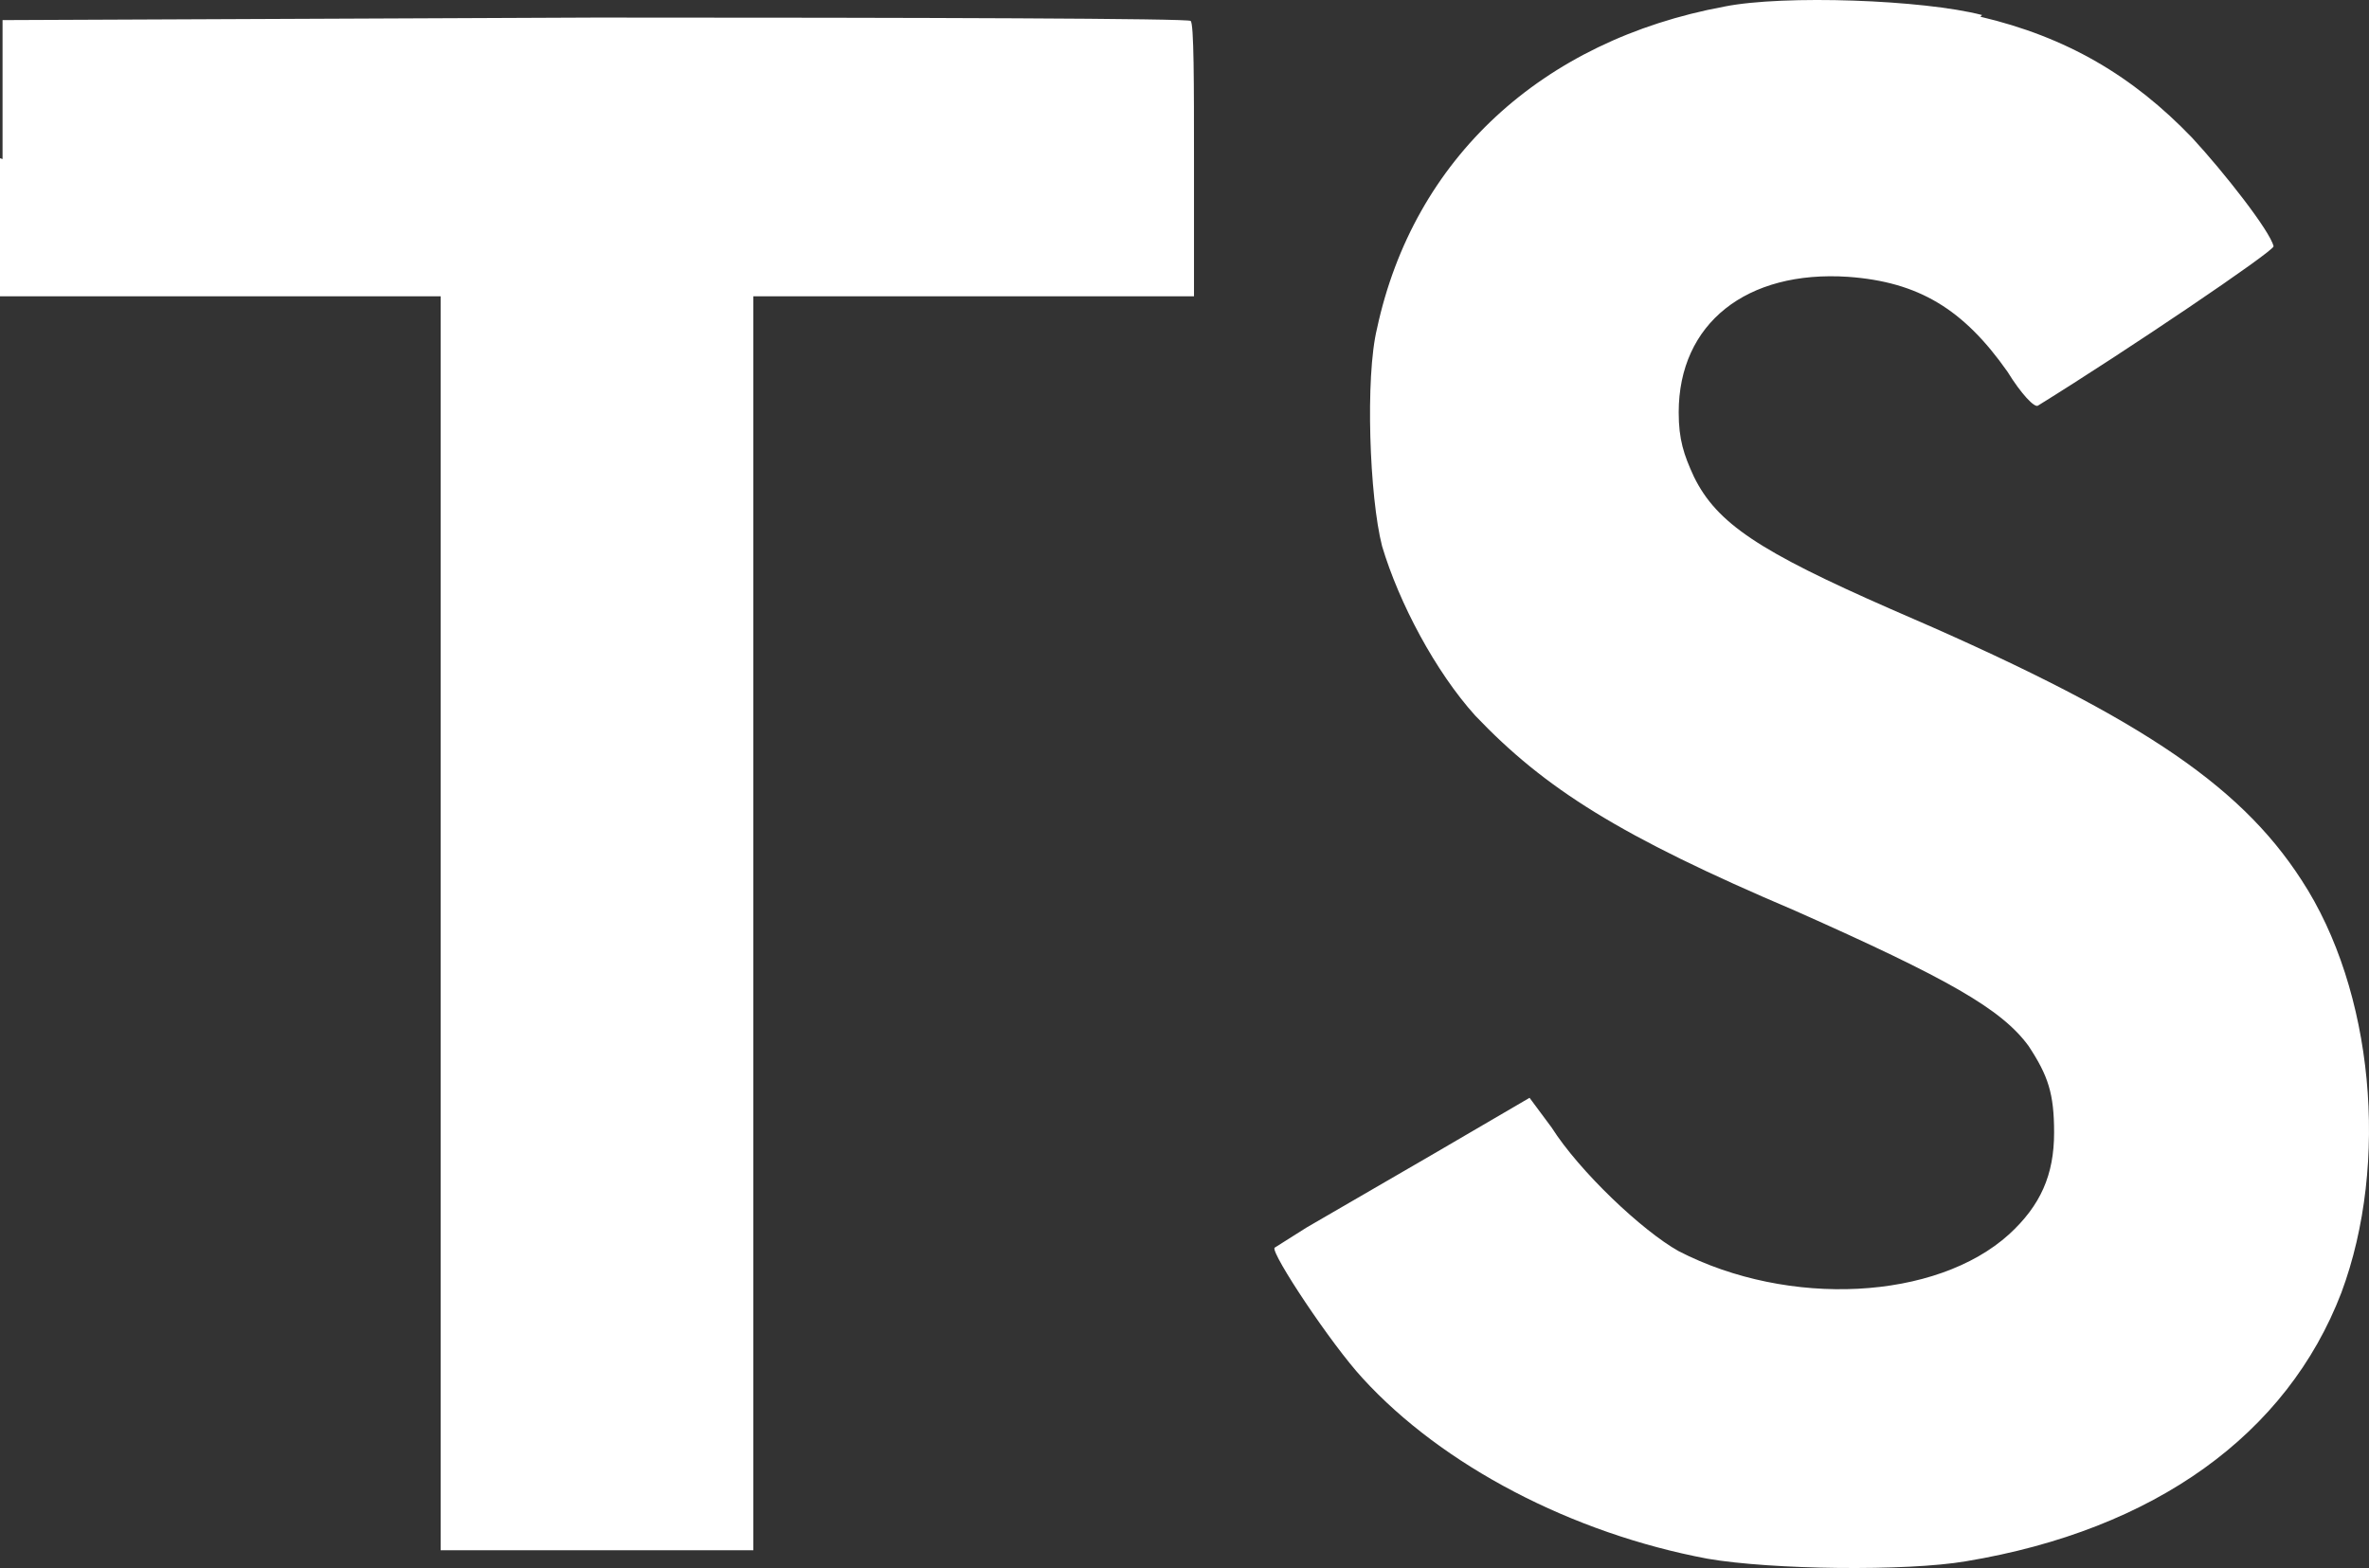 <svg id="Layer_1" data-name="Layer 1" xmlns="http://www.w3.org/2000/svg" viewBox="0 0 1747.26 1156.69"><rect x="0" y="0" width="1747.26" height="1156.69" fill="#333333" stroke="none"/><defs><style>.cls-1{fill:#fff;}</style></defs><title>typescript</title><path class="cls-1" d="M548.12,1254.37v101.88h325v925h230.63v-925h325v-100c0-56.25,0-101.88-2.5-103.13,0-1.87-198.12-2.49-438.75-2.49L550,1152.5V1255l-1.87-.63ZM2008.75,1150c63.75,15,112.5,43.75,156.25,89.38,23.13,25,57.5,68.75,60,80,0,3.75-108.12,76.87-173.75,117.5-2.5,1.87-12.5-8.75-22.5-25-32.5-46.25-65.62-66.25-117.5-70-75-5-125,34.37-125,100,0,20,3.75,31.25,11.25,47.5,16.88,34.37,48.13,55,145,97.5,178.75,76.87,256.25,127.5,303.13,200,53.12,81.25,65,208.75,29.37,304.37-40,104.38-137.5,175-276.87,198.13-43.75,7.5-143.75,6.25-190.63-1.88-100-18.75-195.62-68.75-254.37-133.12-23.13-25-67.5-91.88-65-96.25l23.75-15,93.75-54.38,70.62-41.25,16.25,21.88c20.63,32.5,66.88,76.25,93.75,91.25,81.25,41.87,190,36.25,243.75-12.5,23.13-21.25,33.13-43.75,33.13-75,0-28.75-4.38-41.88-18.75-63.75-20-27.5-60-50-172.5-100-129.38-55-184.38-90-235.63-143.75-29.37-32.5-56.25-83.13-68.75-125-9.37-36.25-12.5-125-3.75-160.63,26.88-125,121.25-212.5,256.25-237.5,43.75-8.75,146.88-5,190,6.25l-1.25,1.25Z" transform="translate(-548.12 -1137.67)"/></svg>